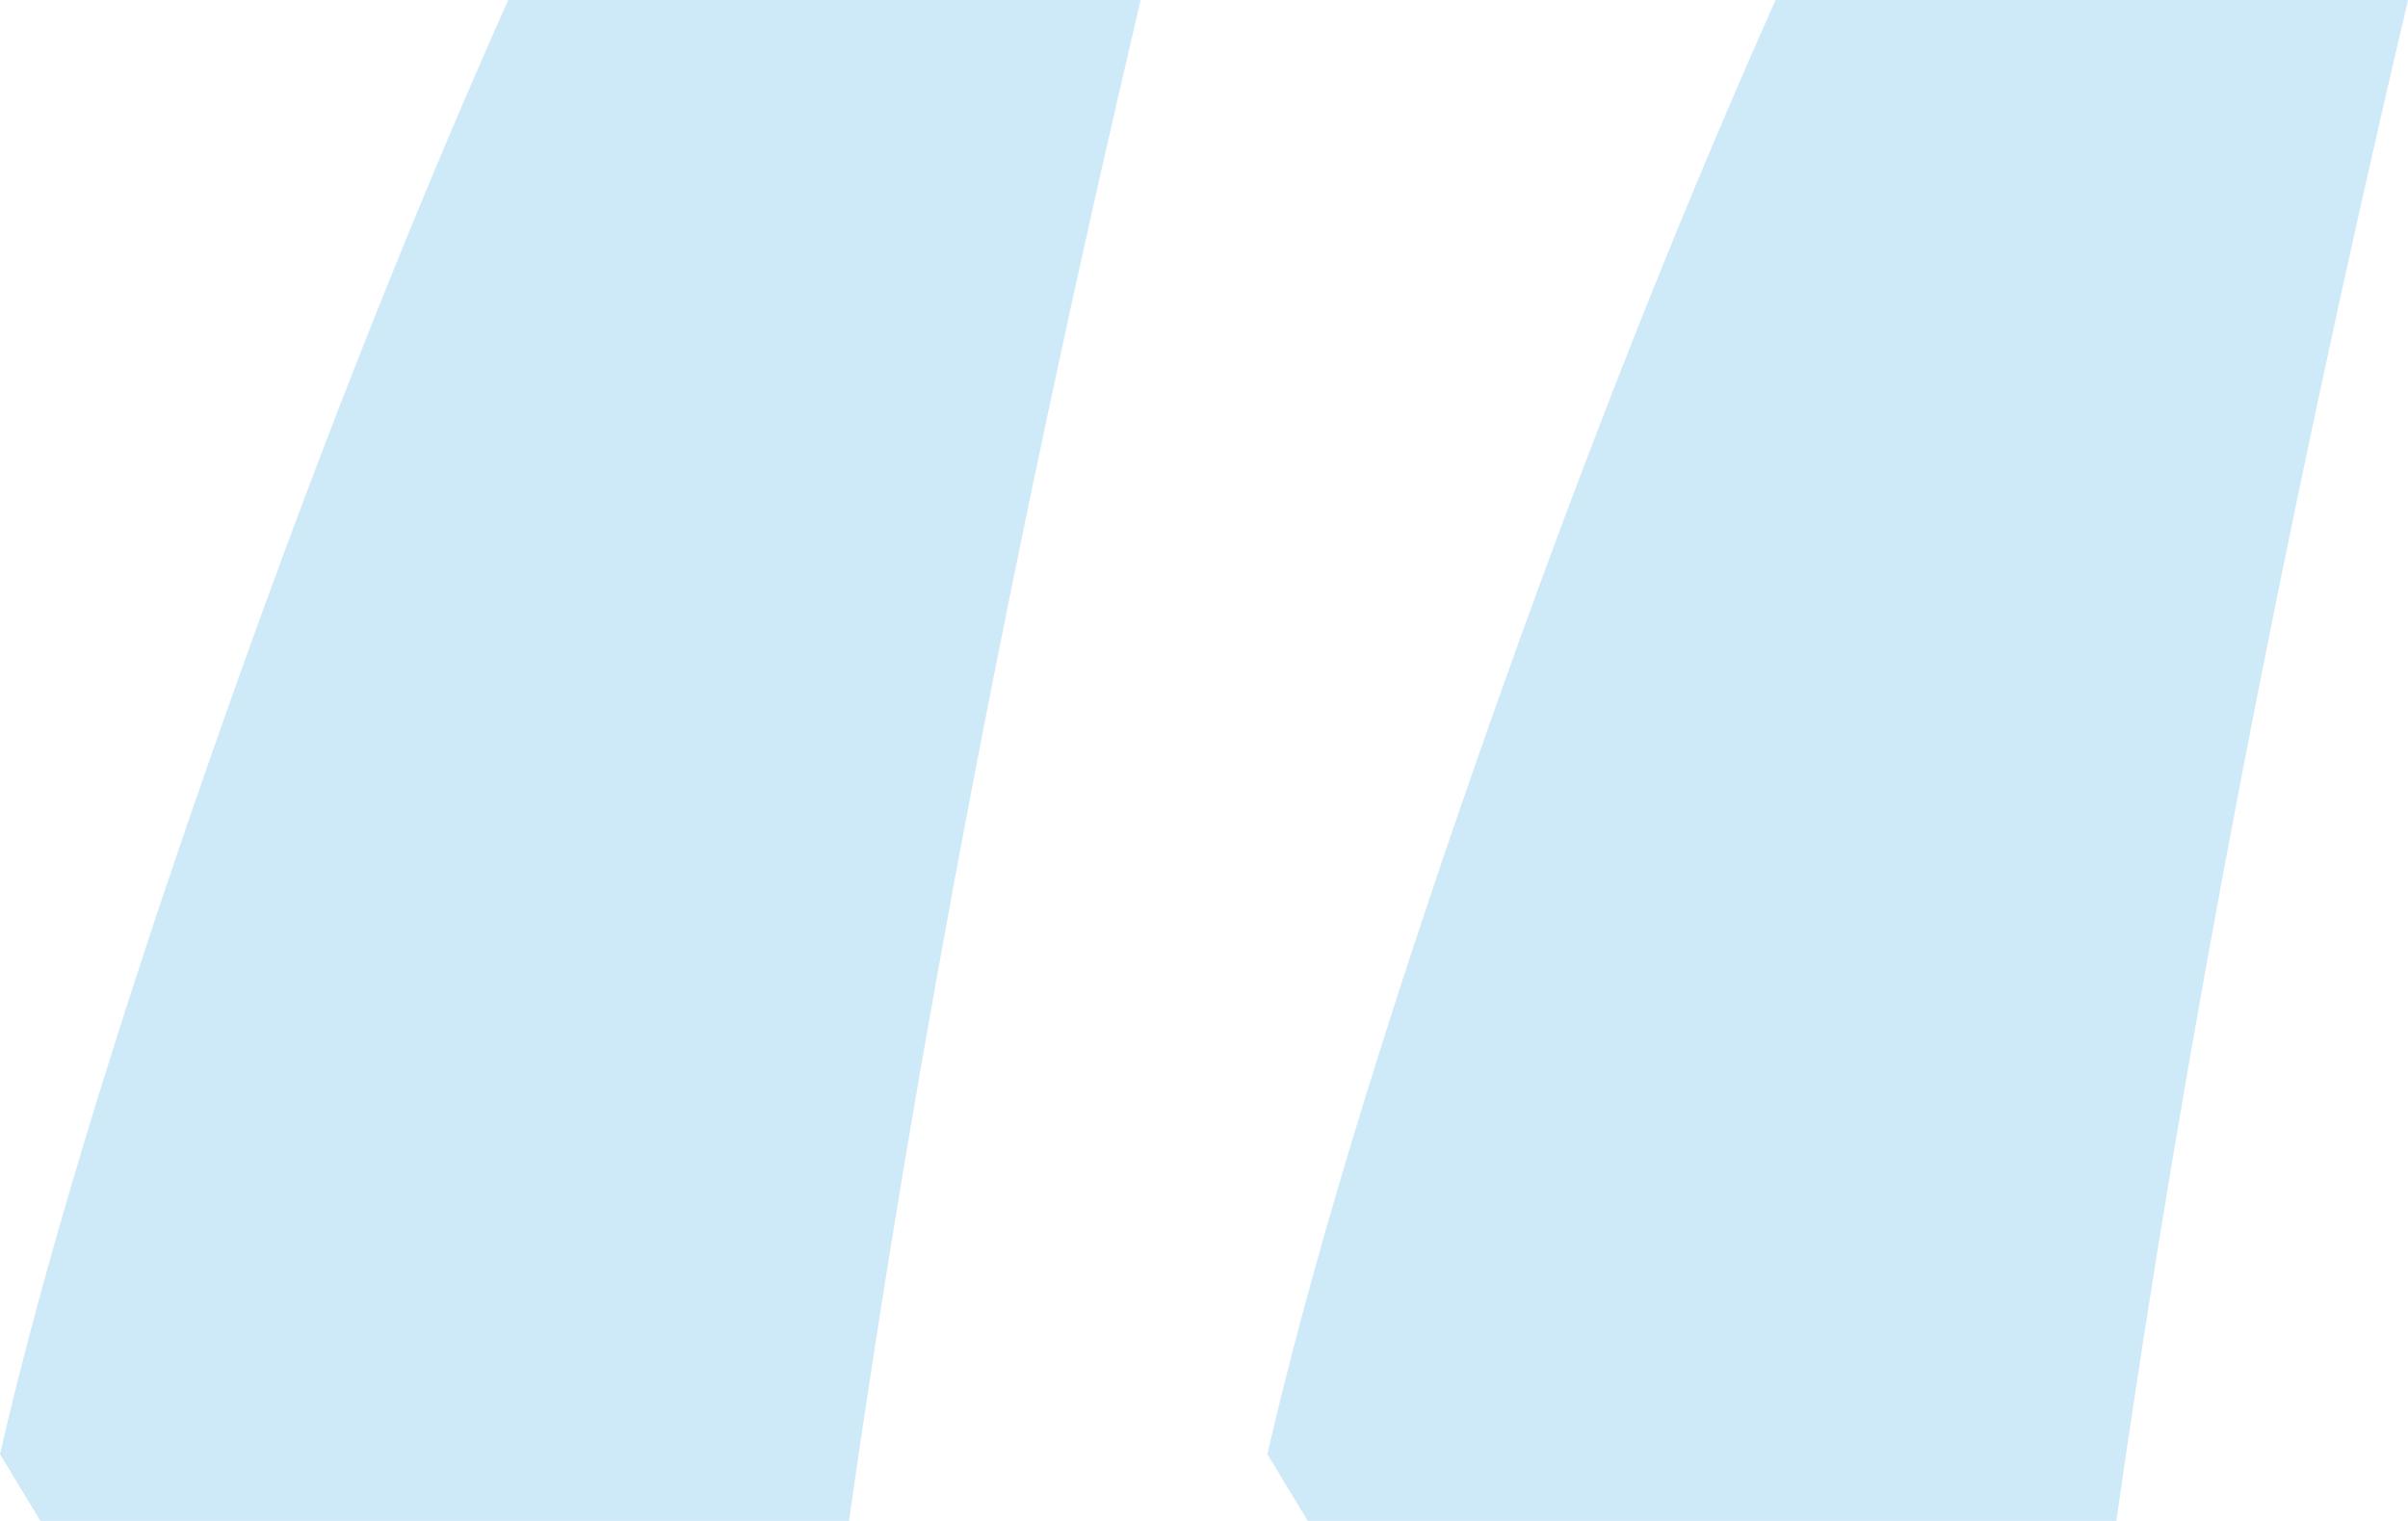 <svg xmlns="http://www.w3.org/2000/svg" width="76" height="48" viewBox="0 0 76 48"><g><g opacity=".3"><path fill="#59b4e6" d="M1.276 48h25.519C28.922 33.054 31.99 17.054 36 0H16.04c-3.22 7.218-6.364 15.218-9.432 24C3.539 32.782 1.337 40.08 0 45.892zm40 0h25.519C68.922 33.054 71.99 17.054 76 0H56.04c-3.22 7.218-6.364 15.218-9.432 24-3.069 8.782-5.271 16.08-6.608 21.892z"/></g></g></svg>
